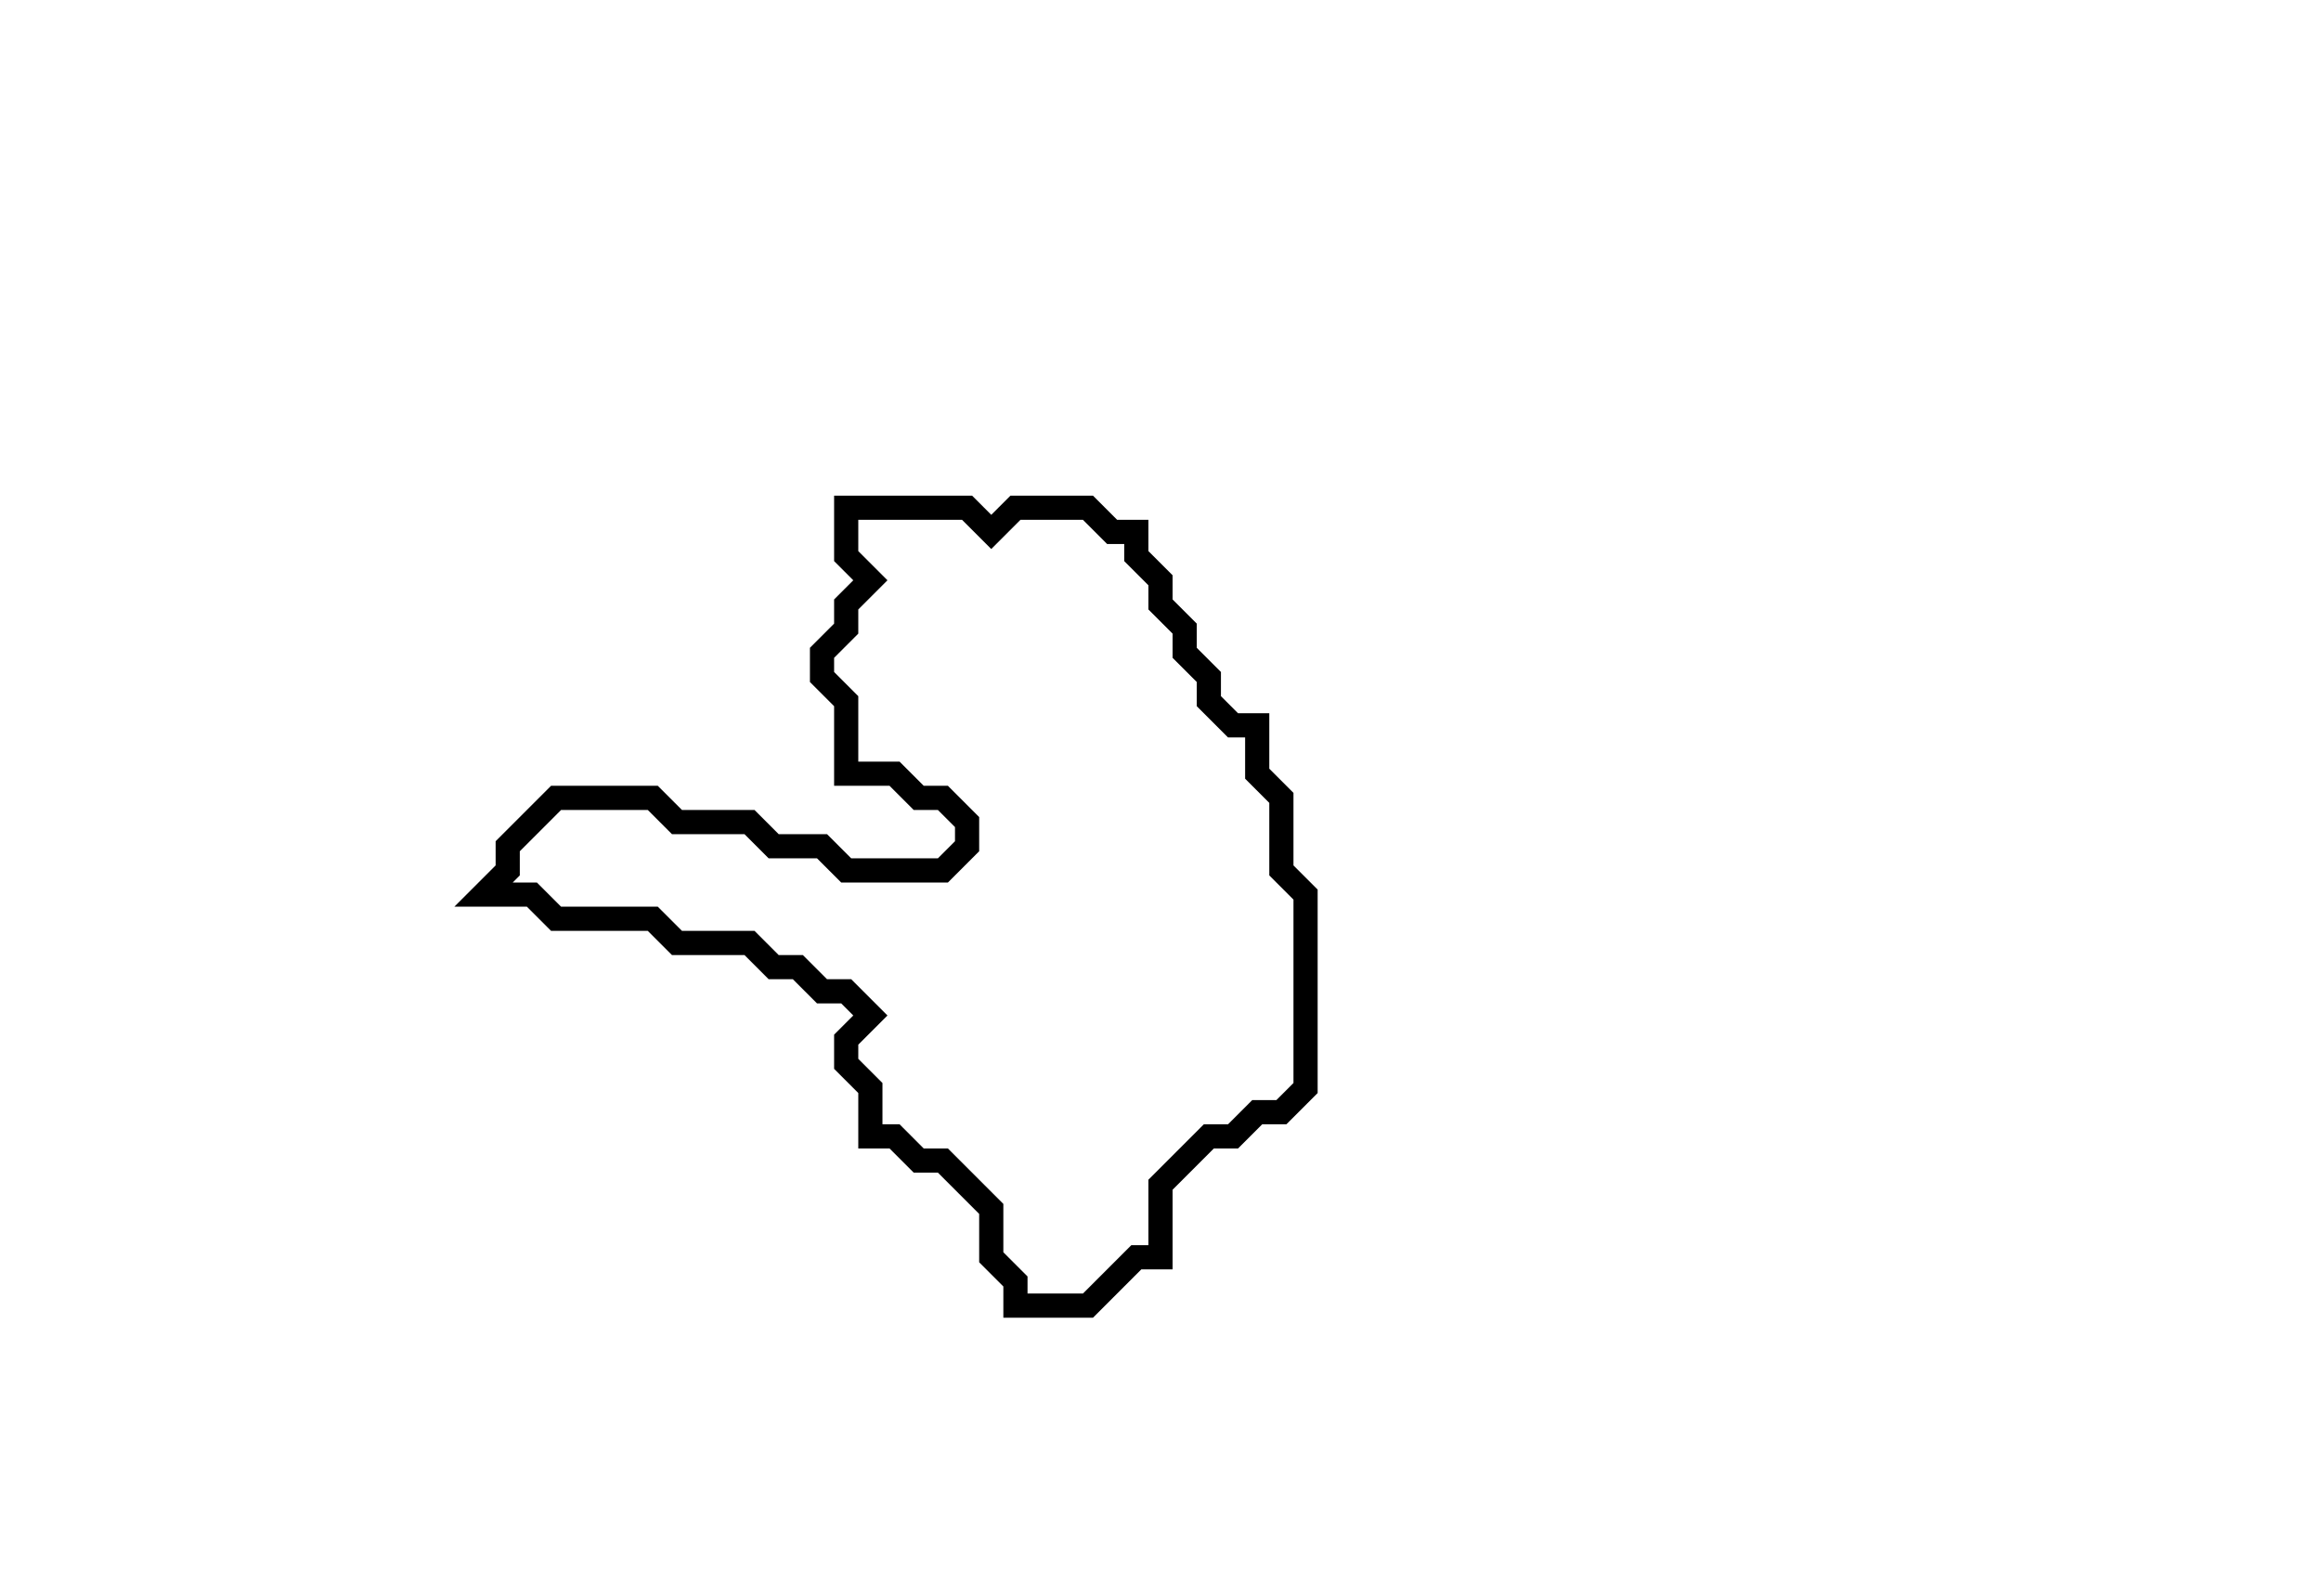 <svg xmlns="http://www.w3.org/2000/svg" width="96" height="66">
  <path d="M 35,21 L 35,23 L 36,24 L 35,25 L 35,26 L 34,27 L 34,28 L 35,29 L 35,32 L 37,32 L 38,33 L 39,33 L 40,34 L 40,35 L 39,36 L 35,36 L 34,35 L 32,35 L 31,34 L 28,34 L 27,33 L 23,33 L 21,35 L 21,36 L 20,37 L 22,37 L 23,38 L 27,38 L 28,39 L 31,39 L 32,40 L 33,40 L 34,41 L 35,41 L 36,42 L 35,43 L 35,44 L 36,45 L 36,47 L 37,47 L 38,48 L 39,48 L 41,50 L 41,52 L 42,53 L 42,54 L 45,54 L 47,52 L 48,52 L 48,49 L 50,47 L 51,47 L 52,46 L 53,46 L 54,45 L 54,37 L 53,36 L 53,33 L 52,32 L 52,30 L 51,30 L 50,29 L 50,28 L 49,27 L 49,26 L 48,25 L 48,24 L 47,23 L 47,22 L 46,22 L 45,21 L 42,21 L 41,22 L 40,21 Z" fill="none" stroke="black" stroke-width="1"/>
</svg>